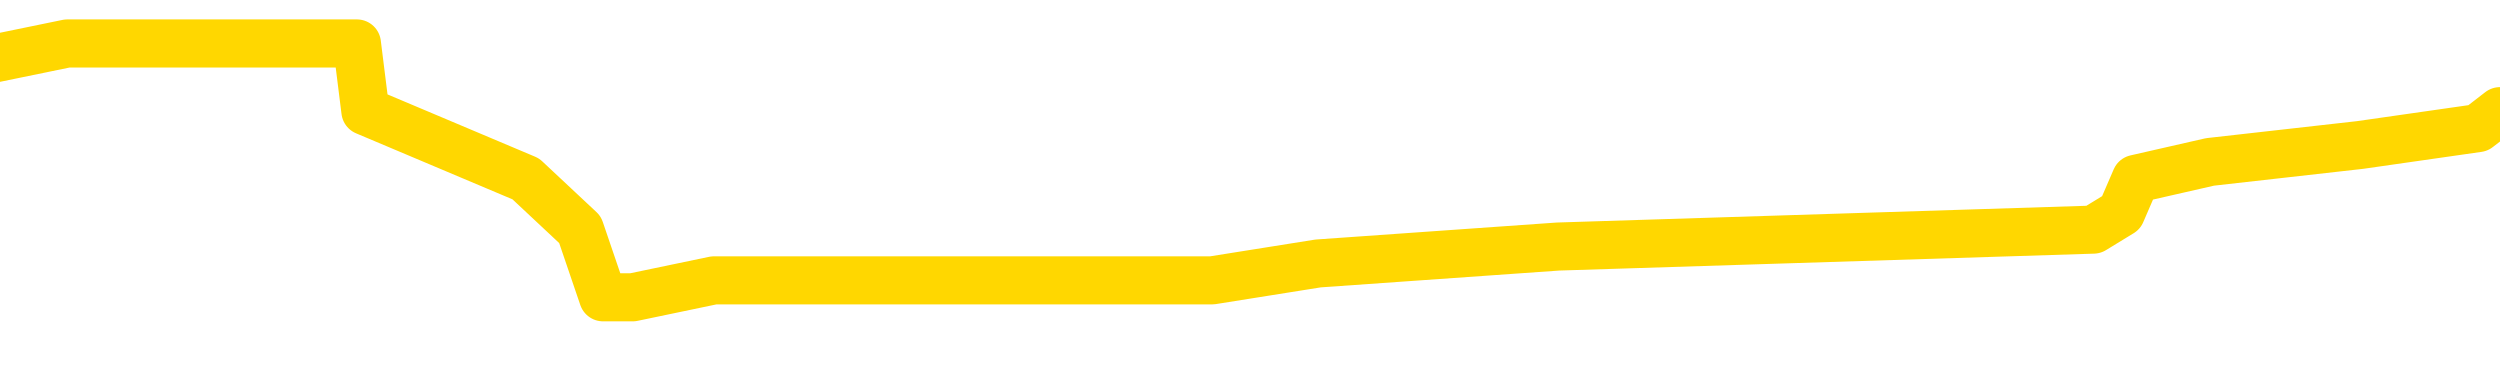 <svg xmlns="http://www.w3.org/2000/svg" version="1.1" viewBox="0 0 6500 1000">
	<path fill="none" stroke="gold" stroke-width="125" stroke-linecap="round" stroke-linejoin="round" d="M0 141336  L-1188374 141336 L-1188190 141292 L-1187700 141204 L-1187406 141160 L-1187095 141072 L-1186861 141028 L-1186807 140940 L-1186748 140852 L-1186595 140808 L-1186554 140720 L-1186422 140676 L-1186129 140632 L-1185588 140632 L-1184978 140588 L-1184930 140588 L-1184290 140544 L-1184257 140544 L-1183731 140544 L-1183599 140500 L-1183208 140412 L-1182880 140324 L-1182763 140236 L-1182552 140148 L-1181835 140148 L-1181265 140104 L-1181158 140104 L-1180983 140060 L-1180762 139972 L-1180360 139928 L-1180335 139840 L-1179407 139752 L-1179319 139664 L-1179237 139576 L-1179167 139488 L-1178870 139444 L-1178718 139356 L-1176827 139400 L-1176727 139400 L-1176464 139400 L-1176171 139444 L-1176029 139356 L-1175780 139356 L-1175745 139312 L-1175586 139268 L-1175123 139180 L-1174870 139136 L-1174658 139048 L-1174406 139004 L-1174057 138960 L-1173130 138872 L-1173036 138784 L-1172626 138740 L-1171455 138652 L-1170266 138608 L-1170173 138520 L-1170146 138432 L-1169880 138344 L-1169581 138256 L-1169452 138168 L-1169415 138080 L-1168600 138080 L-1168216 138124 L-1167156 138168 L-1167095 138168 L-1166829 139048 L-1166358 139884 L-1166166 140720 L-1165902 141556 L-1165565 141512 L-1165430 141468 L-1164974 141424 L-1164231 141380 L-1164213 141336 L-1164048 141248 L-1163980 141248 L-1163464 141204 L-1162435 141204 L-1162239 141160 L-1161750 141116 L-1161388 141072 L-1160980 141072 L-1160594 141116 L-1158891 141116 L-1158793 141116 L-1158721 141116 L-1158659 141116 L-1158475 141072 L-1158139 141072 L-1157498 141028 L-1157421 140984 L-1157360 140984 L-1157173 140940 L-1157094 140940 L-1156917 140896 L-1156897 140852 L-1156667 140852 L-1156280 140808 L-1155391 140808 L-1155352 140764 L-1155263 140720 L-1155236 140632 L-1154228 140588 L-1154078 140500 L-1154054 140456 L-1153921 140412 L-1153881 140368 L-1152623 140324 L-1152565 140324 L-1152025 140280 L-1151973 140280 L-1151926 140280 L-1151531 140236 L-1151392 140192 L-1151192 140148 L-1151045 140148 L-1150880 140148 L-1150604 140192 L-1150245 140192 L-1149692 140148 L-1149048 140104 L-1148789 140016 L-1148635 139972 L-1148234 139928 L-1148194 139884 L-1148073 139840 L-1148012 139884 L-1147998 139884 L-1147904 139884 L-1147611 139840 L-1147459 139664 L-1147129 139576 L-1147051 139488 L-1146975 139444 L-1146749 139312 L-1146682 139224 L-1146454 139136 L-1146402 139048 L-1146237 139004 L-1145231 138960 L-1145048 138916 L-1144497 138872 L-1144104 138784 L-1143707 138740 L-1142857 138652 L-1142778 138608 L-1142199 138564 L-1141758 138564 L-1141517 138520 L-1141360 138520 L-1140959 138432 L-1140938 138432 L-1140494 138388 L-1140088 138344 L-1139952 138256 L-1139777 138168 L-1139641 138080 L-1139390 137992 L-1138391 137948 L-1138308 137904 L-1138173 137860 L-1138134 137816 L-1137244 137772 L-1137029 137728 L-1136585 137684 L-1136468 137641 L-1136411 137597 L-1135735 137597 L-1135635 137553 L-1135606 137553 L-1134264 137509 L-1133858 137465 L-1133819 137421 L-1132891 137377 L-1132792 137333 L-1132659 137289 L-1132255 137245 L-1132229 137201 L-1132136 137157 L-1131920 137113 L-1131509 137025 L-1130355 136937 L-1130063 136849 L-1130035 136761 L-1129427 136717 L-1129177 136629 L-1129157 136585 L-1128227 136541 L-1128176 136453 L-1128054 136409 L-1128036 136321 L-1127880 136277 L-1127705 136189 L-1127568 136145 L-1127512 136101 L-1127404 136057 L-1127319 136013 L-1127086 135969 L-1127011 135925 L-1126702 135881 L-1126584 135837 L-1126415 135793 L-1126323 135749 L-1126221 135749 L-1126197 135705 L-1126120 135705 L-1126022 135617 L-1125656 135573 L-1125551 135529 L-1125047 135485 L-1124596 135441 L-1124557 135397 L-1124533 135353 L-1124493 135309 L-1124364 135265 L-1124263 135221 L-1123822 135177 L-1123539 135133 L-1122947 135089 L-1122817 135045 L-1122542 134957 L-1122390 134913 L-1122236 134869 L-1122151 134781 L-1122073 134737 L-1121887 134693 L-1121837 134693 L-1121809 134649 L-1121730 134605 L-1121707 134561 L-1121423 134473 L-1120819 134385 L-1119824 134341 L-1119526 134297 L-1118792 134253 L-1118548 134209 L-1118458 134165 L-1117880 134121 L-1117182 134077 L-1116430 134033 L-1116111 133989 L-1115728 133901 L-1115651 133857 L-1115017 133813 L-1114831 133769 L-1114744 133769 L-1114614 133769 L-1114301 133725 L-1114252 133681 L-1114110 133637 L-1114088 133593 L-1113121 133549 L-1112575 133505 L-1112097 133505 L-1112036 133505 L-1111712 133505 L-1111691 133461 L-1111628 133461 L-1111418 133417 L-1111341 133373 L-1111287 133329 L-1111264 133285 L-1111225 133241 L-1111209 133197 L-1110452 133153 L-1110436 133109 L-1109636 133065 L-1109484 133021 L-1108578 132977 L-1108072 132933 L-1107843 132845 L-1107802 132845 L-1107686 132801 L-1107510 132757 L-1106756 132801 L-1106621 132757 L-1106457 132713 L-1106139 132669 L-1105962 132581 L-1104940 132493 L-1104917 132405 L-1104666 132361 L-1104453 132273 L-1103819 132229 L-1103581 132141 L-1103548 132053 L-1103370 131965 L-1103290 131877 L-1103200 131833 L-1103136 131745 L-1102696 131657 L-1102672 131613 L-1102131 131569 L-1101875 131525 L-1101381 131481 L-1100503 131437 L-1100467 131393 L-1100414 131349 L-1100373 131305 L-1100256 131261 L-1099979 131217 L-1099772 131129 L-1099575 131041 L-1099552 130953 L-1099501 130865 L-1099462 130821 L-1099384 130777 L-1098787 130689 L-1098727 130645 L-1098623 130601 L-1098469 130557 L-1097837 130513 L-1097156 130469 L-1096853 130381 L-1096507 130337 L-1096309 130293 L-1096261 130205 L-1095940 130161 L-1095313 130117 L-1095166 130073 L-1095130 130029 L-1095072 129985 L-1094995 129897 L-1094754 129897 L-1094666 129853 L-1094572 129809 L-1094278 129765 L-1094144 129721 L-1094084 129677 L-1094047 129589 L-1093774 129589 L-1092768 129545 L-1092593 129501 L-1092542 129501 L-1092249 129457 L-1092057 129369 L-1091724 129326 L-1091217 129282 L-1090655 129194 L-1090640 129106 L-1090624 129062 L-1090523 128974 L-1090409 128886 L-1090370 128798 L-1090332 128754 L-1090266 128754 L-1090238 128710 L-1090099 128754 L-1089807 128754 L-1089757 128754 L-1089651 128754 L-1089387 128710 L-1088922 128666 L-1088777 128666 L-1088723 128578 L-1088666 128534 L-1088475 128490 L-1088109 128446 L-1087895 128446 L-1087700 128446 L-1087642 128446 L-1087583 128358 L-1087429 128314 L-1087160 128270 L-1086730 128490 L-1086715 128490 L-1086638 128446 L-1086573 128402 L-1086444 128094 L-1086420 128050 L-1086136 128006 L-1086089 127962 L-1086034 127918 L-1085572 127874 L-1085533 127874 L-1085492 127830 L-1085302 127786 L-1084821 127742 L-1084334 127698 L-1084318 127654 L-1084280 127610 L-1084023 127566 L-1083946 127478 L-1083716 127434 L-1083700 127346 L-1083406 127258 L-1082963 127214 L-1082517 127170 L-1082012 127126 L-1081858 127082 L-1081572 127038 L-1081531 126950 L-1081200 126906 L-1080978 126862 L-1080461 126774 L-1080386 126730 L-1080138 126642 L-1079943 126554 L-1079884 126510 L-1079107 126466 L-1079033 126466 L-1078802 126422 L-1078786 126422 L-1078724 126378 L-1078528 126334 L-1078064 126334 L-1078041 126290 L-1077911 126290 L-1076610 126290 L-1076594 126290 L-1076517 126246 L-1076423 126246 L-1076206 126246 L-1076054 126202 L-1075875 126246 L-1075821 126290 L-1075534 126334 L-1075495 126334 L-1075125 126334 L-1074685 126334 L-1074502 126334 L-1074181 126290 L-1073886 126290 L-1073440 126202 L-1073368 126158 L-1072905 126070 L-1072468 126026 L-1072286 125982 L-1070831 125894 L-1070700 125850 L-1070242 125762 L-1070016 125718 L-1069630 125630 L-1069113 125542 L-1068159 125454 L-1067365 125366 L-1066691 125322 L-1066265 125234 L-1065954 125190 L-1065724 125058 L-1065041 124926 L-1065028 124794 L-1064818 124618 L-1064796 124574 L-1064621 124486 L-1063671 124442 L-1063403 124354 L-1062588 124310 L-1062277 124222 L-1062240 124178 L-1062183 124090 L-1061566 124046 L-1060928 123958 L-1059302 123914 L-1058628 123870 L-1057986 123870 L-1057908 123870 L-1057852 123870 L-1057816 123870 L-1057788 123826 L-1057676 123738 L-1057658 123694 L-1057635 123650 L-1057482 123606 L-1057428 123518 L-1057351 123474 L-1057231 123430 L-1057134 123386 L-1057016 123342 L-1056747 123254 L-1056477 123210 L-1056460 123122 L-1056260 123078 L-1056113 122990 L-1055886 122946 L-1055752 122902 L-1055443 122858 L-1055383 122814 L-1055030 122726 L-1054681 122682 L-1054581 122638 L-1054516 122550 L-1054456 122506 L-1054072 122418 L-1053691 122374 L-1053587 122330 L-1053327 122286 L-1053055 122198 L-1052896 122154 L-1052864 122110 L-1052802 122066 L-1052660 122022 L-1052476 121978 L-1052432 121934 L-1052144 121934 L-1052128 121890 L-1051895 121890 L-1051834 121846 L-1051795 121846 L-1051216 121802 L-1051082 121758 L-1051059 121582 L-1051040 121274 L-1051023 120923 L-1051007 120571 L-1050983 120219 L-1050966 119955 L-1050945 119647 L-1050928 119339 L-1050905 119163 L-1050888 118987 L-1050867 118855 L-1050850 118767 L-1050801 118635 L-1050729 118503 L-1050694 118283 L-1050670 118107 L-1050635 117931 L-1050593 117755 L-1050556 117667 L-1050541 117491 L-1050516 117359 L-1050479 117271 L-1050462 117139 L-1050439 117051 L-1050422 116963 L-1050403 116875 L-1050387 116787 L-1050358 116655 L-1050332 116523 L-1050286 116479 L-1050270 116391 L-1050228 116347 L-1050180 116259 L-1050109 116171 L-1050094 116083 L-1050078 115995 L-1050016 115951 L-1049977 115907 L-1049937 115863 L-1049771 115819 L-1049706 115775 L-1049690 115731 L-1049646 115643 L-1049588 115599 L-1049375 115555 L-1049342 115511 L-1049299 115467 L-1049221 115423 L-1048684 115379 L-1048606 115335 L-1048501 115247 L-1048413 115203 L-1048236 115159 L-1047886 115115 L-1047730 115071 L-1047292 115027 L-1047135 114983 L-1047006 114939 L-1046302 114851 L-1046101 114807 L-1045140 114719 L-1044658 114675 L-1044559 114675 L-1044466 114631 L-1044221 114587 L-1044148 114543 L-1043705 114455 L-1043609 114411 L-1043594 114367 L-1043578 114323 L-1043553 114279 L-1043087 114235 L-1042870 114191 L-1042731 114147 L-1042437 114103 L-1042348 114059 L-1042307 114015 L-1042277 113971 L-1042105 113927 L-1042046 113883 L-1041970 113839 L-1041889 113795 L-1041819 113795 L-1041510 113751 L-1041425 113707 L-1041211 113663 L-1041176 113619 L-1040493 113575 L-1040394 113531 L-1040189 113487 L-1040142 113443 L-1039864 113399 L-1039802 113355 L-1039785 113267 L-1039707 113223 L-1039398 113135 L-1039374 113091 L-1039320 113003 L-1039297 112959 L-1039175 112915 L-1039039 112827 L-1038795 112783 L-1038669 112783 L-1038023 112739 L-1038007 112739 L-1037982 112739 L-1037802 112652 L-1037725 112608 L-1037634 112564 L-1037206 112520 L-1036790 112476 L-1036397 112388 L-1036318 112344 L-1036299 112300 L-1035936 112256 L-1035700 112212 L-1035471 112168 L-1035158 112124 L-1035080 112080 L-1035000 111992 L-1034822 111904 L-1034806 111860 L-1034541 111772 L-1034460 111728 L-1034230 111684 L-1034004 111640 L-1033689 111640 L-1033513 111596 L-1033152 111596 L-1032761 111552 L-1032691 111464 L-1032627 111420 L-1032487 111332 L-1032435 111288 L-1032334 111200 L-1031832 111156 L-1031635 111112 L-1031388 111068 L-1031202 111024 L-1030903 110980 L-1030827 110936 L-1030661 110848 L-1029776 110804 L-1029748 110716 L-1029625 110628 L-1029046 110584 L-1028968 110540 L-1028255 110540 L-1027943 110540 L-1027730 110540 L-1027713 110540 L-1027326 110540 L-1026801 110452 L-1026355 110408 L-1026026 110364 L-1025873 110320 L-1025547 110320 L-1025368 110276 L-1025287 110276 L-1025081 110188 L-1024905 110144 L-1023976 110100 L-1023087 110056 L-1023048 110012 L-1022820 110012 L-1022441 109968 L-1021653 109924 L-1021419 109880 L-1021343 109836 L-1020985 109792 L-1020414 109704 L-1020147 109660 L-1019760 109616 L-1019657 109616 L-1019487 109616 L-1018868 109616 L-1018657 109616 L-1018349 109616 L-1018296 109572 L-1018168 109528 L-1018115 109484 L-1017996 109440 L-1017660 109352 L-1016701 109308 L-1016569 109220 L-1016368 109176 L-1015736 109132 L-1015425 109088 L-1015011 109044 L-1014984 109000 L-1014838 108956 L-1014418 108912 L-1013086 108912 L-1013039 108868 L-1012910 108780 L-1012893 108736 L-1012315 108648 L-1012110 108604 L-1012080 108560 L-1012039 108516 L-1011982 108472 L-1011944 108428 L-1011866 108384 L-1011723 108340 L-1011269 108296 L-1011150 108252 L-1010865 108208 L-1010493 108164 L-1010396 108120 L-1010070 108076 L-1009715 108032 L-1009545 107988 L-1009498 107944 L-1009389 107900 L-1009300 107856 L-1009272 107812 L-1009196 107724 L-1008892 107680 L-1008858 107592 L-1008787 107548 L-1008419 107504 L-1008083 107460 L-1008002 107460 L-1007783 107416 L-1007611 107372 L-1007584 107328 L-1007086 107284 L-1006537 107196 L-1005657 107152 L-1005558 107064 L-1005481 107020 L-1005207 106976 L-1004960 106888 L-1004886 106844 L-1004824 106756 L-1004705 106712 L-1004663 106668 L-1004553 106624 L-1004476 106536 L-1003775 106492 L-1003530 106448 L-1003490 106404 L-1003334 106360 L-1002734 106360 L-1002508 106360 L-1002416 106360 L-1001940 106360 L-1001343 106272 L-1000823 106228 L-1000802 106184 L-1000657 106140 L-1000337 106140 L-999795 106140 L-999563 106140 L-999392 106140 L-998906 106096 L-998679 106052 L-998594 106008 L-998247 105964 L-997921 105964 L-997398 105920 L-997071 105876 L-996471 105832 L-996273 105744 L-996221 105700 L-996180 105656 L-995899 105612 L-995215 105524 L-994905 105480 L-994880 105392 L-994688 105348 L-994466 105304 L-994380 105260 L-993716 105172 L-993692 105128 L-993470 105040 L-993140 104996 L-992788 104908 L-992583 104864 L-992351 104776 L-992093 104732 L-991903 104644 L-991856 104600 L-991629 104556 L-991594 104512 L-991438 104468 L-991223 104424 L-991050 104380 L-990959 104336 L-990682 104293 L-990438 104249 L-990122 104205 L-989696 104205 L-989659 104205 L-989176 104205 L-988942 104205 L-988730 104161 L-988504 104117 L-987954 104117 L-987707 104073 L-986873 104073 L-986817 104029 L-986796 103985 L-986638 103941 L-986176 103897 L-986136 103853 L-985796 103765 L-985662 103721 L-985440 103677 L-984867 103633 L-984396 103589 L-984201 103545 L-984008 103501 L-983819 103457 L-983717 103413 L-983349 103369 L-983302 103325 L-983221 103281 L-981927 103237 L-981879 103193 L-981611 103193 L-981466 103193 L-980915 103193 L-980798 103149 L-980716 103105 L-980357 103061 L-980133 103017 L-979852 102973 L-979523 102885 L-979015 102841 L-978902 102797 L-978824 102753 L-978659 102709 L-978365 102709 L-977896 102709 L-977700 102753 L-977649 102753 L-976999 102709 L-976878 102665 L-976423 102665 L-976388 102621 L-975919 102577 L-975809 102533 L-975792 102489 L-975576 102489 L-975395 102445 L-974864 102445 L-973834 102445 L-973635 102401 L-973176 102357 L-972228 102269 L-972129 102225 L-971775 102137 L-971715 102093 L-971700 102049 L-971665 102005 L-971296 101961 L-971176 101917 L-970934 101873 L-970770 101829 L-970582 101785 L-970462 101741 L-969391 101653 L-968533 101609 L-968321 101521 L-968223 101477 L-968049 101389 L-967716 101345 L-967644 101301 L-967587 101257 L-967411 101257 L-967022 101213 L-966787 101169 L-966676 101125 L-966559 101081 L-965578 101037 L-965552 100993 L-964958 100905 L-964926 100905 L-964777 100861 L-964493 100817 L-963581 100817 L-962635 100817 L-962482 100773 L-962379 100773 L-962247 100729 L-962104 100685 L-962078 100641 L-961964 100597 L-961745 100553 L-961064 100509 L-960935 100465 L-960631 100421 L-960392 100333 L-960059 100289 L-959420 100245 L-959078 100157 L-959016 100113 L-958860 100113 L-957939 100113 L-957468 100113 L-957425 100113 L-957412 100069 L-957371 100025 L-957348 99981 L-957322 99937 L-957178 99893 L-956755 99849 L-956420 99849 L-956229 99805 L-955800 99805 L-955612 99761 L-955223 99673 L-954689 99629 L-954316 99585 L-954295 99585 L-954045 99541 L-953927 99497 L-953851 99453 L-953715 99409 L-953676 99365 L-953596 99321 L-953201 99277 L-952706 99233 L-952594 99145 L-952421 99101 L-952112 99057 L-951665 99013 L-951342 98969 L-951199 98881 L-950772 98793 L-950619 98705 L-950564 98617 L-949750 98573 L-949730 98529 L-949358 98485 L-949302 98485 L-948173 98441 L-948105 98441 L-947546 98397 L-947352 98353 L-947215 98309 L-946982 98265 L-946635 98221 L-946600 98133 L-946565 98089 L-946497 98001 L-946148 97957 L-945976 97913 L-945491 97869 L-945475 97825 L-945149 97781 L-944992 97737 L-943851 97649 L-943826 97605 L-943634 97517 L-943441 97473 L-943191 97429 L-943174 97385 L-942153 97341 L-941856 97297 L-941780 97253 L-941644 97165 L-941468 97121 L-940892 97033 L-940676 96989 L-940612 96945 L-940482 96901 L-940445 96813 L-939921 96769 L-939784 114103 L-939769 114103 L-939746 114103 L-939726 114103 L-939499 96725 L-938723 96725 L-938682 96725 L-938314 96725 L-938235 96681 L-938183 96637 L-937510 96593 L-936768 96549 L-936343 96549 L-935895 96505 L-934834 96461 L-934522 96373 L-934112 96373 L-934040 96329 L-933516 96329 L-933421 96329 L-933403 96329 L-932958 96285 L-932773 96197 L-931993 96109 L-931320 96065 L-930908 95934 L-930676 95846 L-930536 95802 L-930454 95714 L-930434 95670 L-930358 95670 L-930230 95626 L-929913 95670 L-929688 95670 L-929363 95626 L-929301 95626 L-928931 95626 L-928898 95626 L-928690 95626 L-928022 95626 L-927945 95626 L-927787 95538 L-927676 95538 L-927350 95494 L-927195 95450 L-926854 95450 L-926797 95362 L-926459 95274 L-926255 95230 L-926202 95142 L-924826 95098 L-924696 95054 L-924262 95010 L-923942 94966 L-923114 94878 L-922991 94834 L-922260 94746 L-922104 94658 L-922064 94614 L-922010 94570 L-921987 94526 L-921873 94482 L-921576 94438 L-921286 94394 L-921232 94350 L-921111 94306 L-921081 94262 L-920982 94218 L-920538 94218 L-920386 94174 L-919551 94174 L-919008 94130 L-918674 94130 L-918658 94086 L-918582 94042 L-918466 93998 L-918272 93954 L-918008 93910 L-917173 93866 L-917077 93822 L-916555 93778 L-916514 93734 L-916414 93690 L-915586 93690 L-915451 93646 L-915112 93646 L-914558 93602 L-914178 93558 L-914015 93514 L-913705 93470 L-912893 93426 L-912587 93382 L-912318 93382 L-911997 93382 L-911676 93426 L-911400 93426 L-910572 93338 L-910477 93294 L-910384 93162 L-910280 93030 L-909893 92898 L-909413 92810 L-909396 92766 L-909278 92722 L-908910 92634 L-908815 92590 L-907981 92502 L-907904 92458 L-907605 92414 L-907514 92370 L-907107 92282 L-906996 92194 L-906297 92150 L-905824 92106 L-905764 92062 L-905545 91974 L-905271 91930 L-905158 91886 L-904131 91842 L-903744 91798 L-903724 91754 L-903391 91710 L-903147 91666 L-902714 91622 L-902603 91578 L-902486 91534 L-902034 91446 L-901444 91402 L-901107 91358 L-899214 91314 L-899101 91226 L-898889 91182 L-897571 91138 L-897464 81239 L-897398 71472 L-897362 62454 L-897300 62454 L-896801 72264 L-896126 81943 L-896104 90874 L-895833 90786 L-894865 90786 L-894176 90742 L-894014 90698 L-893473 90654 L-893383 90610 L-892364 90566 L-891416 90478 L-891051 90522 L-890948 90566 L-890360 90566 L-890300 90566 L-890200 90522 L-889759 90434 L-889652 90390 L-889210 90346 L-888210 90214 L-887954 90082 L-887851 89950 L-887721 89862 L-887354 89774 L-886774 89686 L-886743 89642 L-886427 89598 L-884444 89554 L-884328 89510 L-884261 89510 L-883902 89466 L-882283 89422 L-882106 89422 L-881961 89422 L-881139 89466 L-881086 89510 L-881032 89510 L-880598 89510 L-879617 89554 L-879543 89554 L-878459 89510 L-878246 89510 L-877529 89422 L-877141 89378 L-876922 89290 L-876603 89202 L-876109 89114 L-875981 89070 L-875752 88982 L-875520 88894 L-875461 88850 L-875171 88806 L-874899 88718 L-873869 88674 L-872204 88630 L-871785 88586 L-871648 88542 L-871492 88542 L-871186 88498 L-870958 88410 L-870800 88366 L-870641 88278 L-870471 88190 L-870424 88146 L-870371 88102 L-870349 88102 L-869963 88058 L-869713 88058 L-869443 88058 L-869282 88058 L-869192 88058 L-867534 88058 L-867368 88102 L-866988 88058 L-866528 88058 L-865919 87970 L-864826 87926 L-864394 87882 L-864363 87838 L-864301 87794 L-864283 87750 L-862580 87706 L-862538 87663 L-862071 87619 L-861885 87575 L-861852 87487 L-861257 87443 L-861207 87399 L-860884 87355 L-860834 87311 L-860623 87267 L-860605 87223 L-860339 87135 L-860286 87091 L-859817 87047 L-859307 86959 L-859228 86959 L-858934 86915 L-858918 86871 L-858879 86827 L-858808 86783 L-858651 86739 L-857705 86739 L-857648 86739 L-857127 86739 L-856935 86695 L-856834 86695 L-856608 86651 L-856098 86651 L-855710 87838 L-855641 87838 L-855292 87794 L-854935 87750 L-853807 86475 L-853755 86387 L-853529 86343 L-853495 86299 L-853370 86211 L-853272 86211 L-853007 86211 L-852267 86255 L-851688 86255 L-851395 86255 L-850689 86255 L-850510 86211 L-850487 86211 L-849851 86167 L-849539 86123 L-849143 86123 L-849113 86079 L-849092 86035 L-848939 85991 L-848254 85991 L-848237 85991 L-847897 85991 L-847625 85947 L-847587 85903 L-847531 85815 L-847509 85771 L-847437 85727 L-847105 85683 L-846999 85639 L-846970 85551 L-846772 85507 L-846620 85463 L-845751 85419 L-845189 85331 L-845173 85331 L-845072 85287 L-844969 85331 L-844823 85331 L-844745 85331 L-844707 85287 L-844651 85243 L-844578 85199 L-844433 85155 L-843951 85155 L-843547 85111 L-842680 85155 L-842661 85155 L-842403 85155 L-842326 85155 L-842297 85111 L-842287 85023 L-842270 84979 L-841977 84935 L-841937 84891 L-841865 84847 L-841792 84803 L-841587 84759 L-841427 84627 L-841125 84495 L-841048 84319 L-841031 84187 L-840814 84099 L-840583 84099 L-840473 84143 L-840104 84187 L-839945 84187 L-839714 84187 L-839545 84187 L-839400 84143 L-839268 84099 L-837993 84011 L-837589 83923 L-837528 83879 L-837412 83791 L-836986 83747 L-836971 83659 L-836909 83615 L-836636 83527 L-836523 83483 L-836241 83395 L-835964 83351 L-835539 83263 L-835516 83219 L-835438 83175 L-835313 83131 L-834726 83087 L-834335 83043 L-833999 82999 L-833410 82955 L-833308 82955 L-833137 82911 L-833001 82911 L-832173 82867 L-830988 82823 L-830952 82779 L-830897 82779 L-830676 82735 L-830471 82735 L-830316 82735 L-830060 82691 L-829983 82647 L-829440 82603 L-829404 82559 L-829155 82515 L-828768 82471 L-827942 82427 L-827584 82383 L-827273 82383 L-827015 82339 L-826792 82295 L-826386 82251 L-826269 82207 L-826086 82163 L-826033 82163 L-825844 82119 L-825673 82075 L-825645 82031 L-825364 81987 L-825054 81943 L-824916 81899 L-824606 81855 L-824412 81855 L-824397 81811 L-823677 81811 L-823544 81723 L-823246 81679 L-823155 81635 L-822555 81635 L-822516 81591 L-822438 81547 L-821818 81503 L-821666 81415 L-821626 81371 L-821315 81327 L-821123 81283 L-820930 81195 L-820874 81107 L-820566 81063 L-820514 81019 L-820459 81063 L-820433 81063 L-820308 81063 L-819498 81019 L-819421 80975 L-818881 80931 L-818612 80887 L-817953 80843 L-817045 80799 L-816804 80755 L-816271 80711 L-816054 80667 L-814947 80711 L-814896 80711 L-814121 80711 L-813573 80667 L-813462 80623 L-813309 80535 L-813254 80491 L-813088 80447 L-812711 80403 L-812264 80359 L-812209 80315 L-812055 80271 L-811375 80227 L-811154 80183 L-810637 80139 L-809788 80051 L-809772 80007 L-807981 79963 L-807426 79919 L-807309 79875 L-806303 79831 L-806267 79787 L-806034 79787 L-805941 79787 L-805901 79787 L-805569 79743 L-805217 79699 L-804952 79611 L-804666 79567 L-804355 79479 L-804101 79391 L-804007 79347 L-803517 79304 L-803310 79260 L-802744 79216 L-802630 79260 L-802279 79216 L-802227 79216 L-802187 79216 L-801584 79128 L-800850 79040 L-800269 78952 L-800033 78864 L-799493 78732 L-799340 78644 L-798838 78600 L-798629 78512 L-798606 78512 L-798547 78468 L-797584 78468 L-797407 78424 L-796965 78380 L-796941 78292 L-796786 78248 L-796704 78248 L-796554 78292 L-795907 78292 L-795857 78248 L-794737 78204 L-793753 78160 L-793691 78116 L-792971 78072 L-792106 78028 L-791727 77984 L-791508 77984 L-790749 77940 L-790697 77896 L-790388 77808 L-789536 77808 L-789343 77764 L-789166 77720 L-788942 77720 L-788815 77676 L-788623 77676 L-788391 77632 L-788221 77676 L-787935 77632 L-787655 77632 L-787572 77588 L-787402 77544 L-787385 77456 L-787231 77412 L-787192 77368 L-786416 77324 L-786340 77324 L-786108 77236 L-785681 77192 L-785335 77148 L-784752 77104 L-784484 77104 L-784225 77104 L-784095 77016 L-784079 76972 L-783965 76928 L-783941 76884 L-783707 76840 L-783671 76796 L-782355 76796 L-782299 76752 L-781620 76664 L-781048 76664 L-780922 76664 L-780769 76664 L-780692 76664 L-780380 76576 L-780107 76532 L-780018 76444 L-779917 76444 L-778989 76400 L-778912 76400 L-778548 76400 L-778524 76356 L-778487 76312 L-777712 76224 L-777620 76180 L-777480 76136 L-777078 76092 L-776817 76092 L-776573 76136 L-776359 76092 L-776279 76092 L-776202 76092 L-776126 76092 L-775939 76136 L-775872 76136 L-775623 76136 L-775568 76092 L-775430 76048 L-775351 75960 L-775237 75916 L-775014 75872 L-774850 75828 L-774809 75784 L-774639 75740 L-774269 75696 L-774254 75652 L-774138 75608 L-773416 75564 L-773380 75520 L-773248 75520 L-772900 75476 L-772488 75476 L-772452 75476 L-772374 75432 L-772335 75388 L-771971 75344 L-771767 75300 L-771752 75256 L-771407 75212 L-771058 75212 L-770732 75212 L-770631 75168 L-770478 75168 L-770283 75124 L-770052 75124 L-769959 75124 L-769804 75124 L-769726 75124 L-769686 75080 L-769572 75036 L-769549 74992 L-769298 74992 L-769159 74904 L-768581 74772 L-767753 74684 L-767266 74596 L-767144 74552 L-767106 74508 L-767093 74464 L-766941 74376 L-766840 74288 L-766607 74244 L-766217 74156 L-765912 74112 L-765897 74068 L-765726 74024 L-765487 73936 L-764891 73936 L-764287 73892 L-764248 73892 L-764207 73892 L-764054 73848 L-764001 73804 L-763938 73760 L-763870 73716 L-763815 73628 L-763790 73584 L-763743 73540 L-763649 73452 L-763512 73408 L-763358 73364 L-763226 73320 L-763186 73320 L-763150 73276 L-763088 73232 L-762815 73144 L-762500 73100 L-762459 73012 L-762374 72968 L-762197 72924 L-761959 72880 L-761602 72836 L-761572 72792 L-761003 72748 L-760880 72704 L-760644 72660 L-760621 72660 L-760340 72616 L-760054 72616 L-759799 72616 L-759227 72572 L-758930 72528 L-758854 72484 L-758155 72440 L-758077 72396 L-758042 72352 L-758016 72308 L-757965 72220 L-757771 72176 L-757630 72088 L-757595 72044 L-757554 72000 L-756959 71956 L-756727 71912 L-756443 72220 L-756389 72484 L-756315 72792 L-756237 73056 L-756001 72968 L-755757 72924 L-755621 72880 L-755515 72836 L-755435 72792 L-755048 72704 L-754921 72660 L-754768 72616 L-754731 72572 L-754585 72528 L-754363 72484 L-754189 72440 L-754120 72396 L-753299 72308 L-753283 72308 L-752988 72264 L-752200 72220 L-751890 72220 L-751744 72176 L-751516 72132 L-751315 72044 L-750378 72000 L-750342 71956 L-750319 71912 L-750278 71824 L-750010 71780 L-749413 71736 L-749349 71692 L-749314 71648 L-749297 71604 L-748602 71604 L-748401 71604 L-748369 71604 L-748035 71604 L-747927 71560 L-747303 71472 L-746799 71428 L-746761 71340 L-746319 71340 L-746223 71296 L-746064 71296 L-745751 71296 L-745739 71296 L-745298 71340 L-744817 71384 L-744687 71384 L-744367 71384 L-744299 71340 L-743995 71340 L-743819 71296 L-743625 71252 L-743383 71164 L-743185 71076 L-743159 70989 L-742581 70945 L-742511 70901 L-742102 70857 L-742047 70813 L-742001 70769 L-741637 70725 L-741491 70681 L-741286 70637 L-741189 70637 L-741034 70593 L-740973 70549 L-740825 70461 L-740724 70417 L-740168 70417 L-740145 70505 L-739973 70549 L-739431 70593 L-739370 70593 L-739317 70505 L-739288 70417 L-739217 70373 L-739200 70285 L-739137 70241 L-739100 70153 L-738946 70109 L-738620 70065 L-738054 70021 L-738039 69977 L-737977 69889 L-737876 69801 L-737830 69801 L-737587 69757 L-737165 69757 L-737010 69757 L-735268 69669 L-734727 69625 L-733783 69581 L-733374 69537 L-732833 69449 L-732637 69405 L-732468 69361 L-732172 69317 L-732058 69273 L-732042 69273 L-731888 69229 L-731748 69185 L-731671 69097 L-731539 69097 L-731191 69097 L-730821 69141 L-730223 69141 L-730047 69141 L-729891 69097 L-729622 69053 L-729470 69053 L-729179 69185 L-729156 69273 L-729073 69361 L-728845 69449 L-728145 69405 L-728019 69361 L-727588 69317 L-727493 69273 L-726288 69273 L-726239 69229 L-725946 69229 L-725542 69185 L-725267 69097 L-725247 69053 L-725130 69009 L-725054 68965 L-724872 68921 L-724392 68877 L-723941 68789 L-723531 68745 L-723500 68701 L-723082 68657 L-722968 68657 L-722850 68657 L-722834 68657 L-722640 68613 L-722619 68525 L-722386 68481 L-721943 68437 L-721624 68349 L-721159 68349 L-720993 68305 L-720839 68261 L-720683 68261 L-720229 68261 L-719910 68261 L-719855 68305 L-719484 68305 L-719446 68349 L-719120 68349 L-719003 68305 L-718905 68261 L-718579 68173 L-718191 68129 L-717931 68085 L-717572 67997 L-717316 67953 L-715146 67909 L-715096 67865 L-715074 67821 L-714662 67821 L-714601 67821 L-714530 67865 L-714300 67865 L-713989 67821 L-713686 67733 L-713641 67689 L-713333 67645 L-713201 67601 L-712984 67557 L-712272 67513 L-712117 67513 L-711978 67469 L-711830 67469 L-711808 67469 L-711614 67425 L-711589 67381 L-711498 67337 L-711476 67293 L-711459 67249 L-711359 67205 L-710431 67161 L-709973 67161 L-708881 67073 L-708458 67073 L-708054 67029 L-708016 66985 L-707762 66941 L-706988 66853 L-706971 66809 L-706947 66765 L-706754 66721 L-706017 66677 L-705748 66633 L-705708 66589 L-705309 66501 L-705284 66457 L-704495 66413 L-703815 66369 L-702444 66325 L-702174 66281 L-702125 66237 L-701587 66149 L-701554 66105 L-701453 66017 L-701129 65973 L-701049 65929 L-700781 65929 L-699868 65885 L-699729 65885 L-699480 65797 L-698935 65797 L-698513 65753 L-698320 65709 L-698304 65709 L-698167 65621 L-698073 65577 L-697945 65533 L-697685 65489 L-697661 65401 L-697569 65357 L-697259 65313 L-697199 65269 L-697082 65269 L-696732 65269 L-695922 65269 L-695690 65181 L-694861 65181 L-694629 65093 L-694413 65049 L-693894 65049 L-693256 65005 L-692840 64961 L-692517 64917 L-692037 64873 L-691611 64873 L-691550 64829 L-691201 64829 L-691161 64785 L-691147 64741 L-691047 64653 L-691002 64653 L-690517 64609 L-689715 64609 L-689381 64609 L-688300 64565 L-687820 64521 L-687797 64477 L-687656 64433 L-687101 64389 L-686404 64345 L-686095 64301 L-685873 64257 L-685769 64213 L-685666 64125 L-684995 64081 L-684901 64037 L-684879 64037 L-684802 63993 L-684624 63993 L-684452 63993 L-684271 63949 L-684258 63905 L-684181 63861 L-684017 63817 L-683502 63773 L-683486 63729 L-683346 63729 L-682983 63685 L-682959 63685 L-682828 63641 L-682804 63597 L-682442 63553 L-681916 63465 L-681823 63421 L-681607 63333 L-681513 63289 L-681489 63245 L-681024 63201 L-680947 63201 L-680546 63157 L-680095 63157 L-678843 63113 L-678804 63069 L-678373 63025 L-678340 62981 L-677621 62937 L-677445 62893 L-677309 62849 L-677002 62805 L-676947 62761 L-676923 62673 L-676907 62586 L-676732 62542 L-676542 62498 L-676035 62498 L-675661 62146 L-675323 61750 L-675284 61398 L-674565 61090 L-674471 61046 L-674433 61002 L-673891 61002 L-673868 60958 L-673465 60914 L-673040 60870 L-672769 60870 L-672589 60826 L-672343 60738 L-672320 60694 L-672263 60606 L-671647 60562 L-671144 60518 L-670757 60518 L-670138 60562 L-669922 60562 L-669767 60606 L-668474 60518 L-668375 60474 L-667933 60386 L-667601 60342 L-667301 60254 L-667058 60210 L-666324 60122 L-665744 60078 L-664915 60034 L-664815 59990 L-664257 59946 L-664119 59902 L-662477 59858 L-662416 59858 L-662322 59858 L-661355 59858 L-661178 59814 L-660891 59814 L-660673 59814 L-660595 59770 L-660324 59770 L-660208 59726 L-660055 59682 L-659745 59638 L-659667 59594 L-659576 59594 L-659498 59550 L-659382 59550 L-659203 59506 L-659111 59462 L-659073 59418 L-658570 59418 L-658351 59374 L-658222 59374 L-658066 59330 L-658012 59286 L-657887 59286 L-657502 59242 L-656994 59198 L-656922 59154 L-656441 59110 L-656364 59066 L-656264 59066 L-656031 59022 L-655566 59022 L-655336 59022 L-655319 59022 L-655087 59022 L-654933 59022 L-654871 59022 L-654678 58978 L-654407 58890 L-653656 58846 L-652703 58846 L-652666 58802 L-652442 58802 L-652002 58802 L-651721 58714 L-651373 58670 L-650304 58626 L-649376 58626 L-649245 58626 L-649198 58626 L-649129 58582 L-648974 58582 L-648897 58494 L-648723 58406 L-648288 58318 L-648084 58274 L-648024 58186 L-647442 58142 L-647288 58054 L-647172 58010 L-647131 57966 L-646962 57922 L-646825 57878 L-646614 57790 L-646537 57746 L-646513 57702 L-646305 57614 L-645895 57570 L-645870 57526 L-645647 57482 L-645502 57438 L-645467 57394 L-645454 57350 L-645431 57306 L-645198 57262 L-645012 57218 L-644795 57174 L-644770 57130 L-644080 57086 L-643977 57042 L-643941 56998 L-643921 56954 L-643727 56910 L-643673 56866 L-643556 56778 L-643475 56778 L-643364 56734 L-643049 56690 L-642590 56646 L-642335 56602 L-642101 56514 L-641971 56470 L-641618 56426 L-641559 56382 L-641406 56338 L-640834 56250 L-640748 56206 L-640595 56118 L-640299 56030 L-639928 55942 L-639626 55854 L-639549 55810 L-639144 55766 L-638976 55766 L-638832 55766 L-638292 55766 L-638231 55766 L-638215 55678 L-638049 55634 L-637843 55590 L-637769 55590 L-637676 55546 L-637266 55502 L-637251 55458 L-637227 55458 L-637034 55414 L-636957 55810 L-636787 56206 L-636724 56558 L-636709 56954 L-636194 56910 L-635973 56866 L-635354 56778 L-635101 56734 L-634907 56690 L-634867 56646 L-634794 56646 L-634729 56646 L-634078 56646 L-634039 56690 L-633865 56690 L-633799 56690 L-633125 56690 L-632736 56602 L-632475 56558 L-632237 56514 L-632159 56426 L-632143 56338 L-631941 56294 L-631571 56206 L-631345 56162 L-630710 56118 L-630690 56118 L-630303 56074 L-630209 56074 L-630151 56030 L-629875 55986 L-629565 55986 L-629488 55942 L-628637 55986 L-628294 56206 L-627857 56470 L-627423 56690 L-626928 56910 L-626779 56866 L-626510 56910 L-625272 56954 L-625216 57042 L-623452 57086 L-623262 57042 L-622251 56998 L-622100 56954 L-621725 57042 L-621404 57130 L-620799 57218 L-620729 57306 L-620552 57262 L-619723 57218 L-619585 57174 L-619198 57130 L-619013 57086 L-618970 57042 L-618850 56998 L-618640 56954 L-618193 56866 L-617844 56822 L-617712 56778 L-617303 56734 L-616953 56734 L-616668 56690 L-616474 56646 L-616320 56646 L-616156 56602 L-616087 56558 L-615988 56558 L-615754 56514 L-615638 56514 L-615584 56470 L-615043 56470 L-614578 56426 L-613396 56426 L-613263 56426 L-613238 56426 L-613186 56426 L-612518 56426 L-611483 56338 L-611289 56294 L-611110 56250 L-610958 56250 L-610917 56206 L-610903 56206 L-610841 56162 L-610516 56118 L-609355 56074 L-609162 56030 L-608984 55986 L-607870 55942 L-607011 55898 L-606905 55898 L-606431 55854 L-606238 55854 L-603917 55810 L-603839 55766 L-603718 55678 L-603683 55634 L-603646 55546 L-603551 55414 L-603336 55326 L-602755 55238 L-602368 55194 L-601595 55150 L-601518 55106 L-600820 55106 L-600279 55106 L-600238 55062 L-600108 55062 L-599644 55018 L-599605 54974 L-599470 54930 L-599102 54886 L-599073 54842 L-598923 54842 L-598522 54798 L-596698 54842 L-595891 54798 L-595172 54798 L-595156 54798 L-594842 54710 L-594280 54666 L-593779 54622 L-593260 54578 L-593238 54534 L-591495 54490 L-591326 54446 L-591130 54402 L-590236 54358 L-589718 54271 L-589507 54227 L-589249 54183 L-588540 54139 L-587589 54095 L-586931 54051 L-586892 53963 L-586605 53919 L-586523 53875 L-586427 53875 L-586295 53831 L-586218 53831 L-585483 53831 L-585146 53787 L-585096 53831 L-584841 53831 L-584555 53787 L-584129 53787 L-583549 53743 L-583290 53743 L-583138 53699 L-582891 53699 L-582852 53699 L-582055 53655 L-582018 53611 L-581841 53611 L-581431 53523 L-581203 53523 L-581126 53523 L-580995 53523 L-580879 53479 L-580531 53435 L-580467 53391 L-580315 53347 L-579574 53303 L-579463 53259 L-579293 53215 L-579254 53171 L-578959 53171 L-578558 53171 L-578381 53171 L-578287 53171 L-577977 53127 L-577176 53083 L-576717 52995 L-576197 52951 L-575709 52907 L-575013 52863 L-573967 52819 L-573698 52819 L-573644 52775 L-573484 52775 L-573232 52775 L-572986 52731 L-572907 52687 L-572693 52599 L-572381 52555 L-571917 52467 L-571903 52423 L-571607 52423 L-571593 52379 L-570602 52335 L-569930 52291 L-569595 52203 L-568979 52203 L-568842 52159 L-568203 52115 L-568073 52071 L-567122 51983 L-567022 51895 L-566463 51851 L-566054 51851 L-565626 51851 L-565535 51807 L-564700 51807 L-564336 51807 L-564297 51851 L-564165 51895 L-563988 51895 L-563771 51895 L-563717 51851 L-563561 51763 L-563308 51719 L-562207 51675 L-562130 51631 L-561911 51587 L-561780 51499 L-561743 51455 L-561550 51411 L-561451 51367 L-560967 51323 L-560682 51279 L-560522 51235 L-560427 51147 L-560156 51103 L-559886 51059 L-559870 50883 L-559732 50751 L-559593 50619 L-559267 50443 L-558958 50355 L-558917 50311 L-558841 50223 L-558726 50179 L-557875 50091 L-557549 50047 L-557217 50003 L-557085 50003 L-556869 50003 L-556852 50003 L-556172 50003 L-556079 49915 L-556055 49871 L-556039 49783 L-556001 49739 L-555589 49651 L-555320 49607 L-555280 49563 L-554911 49563 L-554702 49519 L-553619 49519 L-553602 49475 L-553574 49431 L-553554 49431 L-553177 49343 L-552922 49299 L-552674 49211 L-552534 49123 L-552402 49079 L-552070 49035 L-551977 48991 L-551916 48947 L-551358 48903 L-551297 48859 L-551141 48815 L-550947 48771 L-550755 48727 L-550739 48683 L-550701 48639 L-550662 48595 L-550391 48551 L-550268 48507 L-550236 48463 L-550136 48463 L-549980 48463 L-549839 48463 L-549555 48419 L-549230 48419 L-548534 48375 L-548511 48375 L-548001 48375 L-547156 48375 L-546793 48331 L-546638 48287 L-546034 48287 L-545864 48287 L-545803 48287 L-545748 48243 L-544693 48199 L-544674 48199 L-543768 48199 L-543747 48199 L-543580 48155 L-543338 48155 L-543287 48111 L-543233 48023 L-543095 47979 L-543056 47935 L-542128 47891 L-542072 47891 L-541950 47891 L-541879 47891 L-541763 47891 L-541584 47935 L-540602 47891 L-540463 47891 L-540345 47803 L-540050 47715 L-539803 47671 L-539766 47627 L-539712 47671 L-539690 47671 L-539557 47671 L-539478 47671 L-539341 47627 L-538718 47627 L-538551 47583 L-538087 47583 L-537910 47495 L-537894 47451 L-537834 47407 L-537717 47363 L-537235 47319 L-536539 47275 L-536166 47231 L-535997 47187 L-535031 47143 L-534876 47099 L-534698 47099 L-534605 47055 L-534350 47055 L-534179 47055 L-533533 47011 L-533522 47011 L-532941 46967 L-532803 46967 L-532748 46879 L-532013 46835 L-531974 46791 L-531897 46791 L-531255 46747 L-530480 46747 L-530388 46703 L-530339 46703 L-530324 46659 L-530288 46659 L-530271 46571 L-530208 46527 L-530192 46483 L-530172 46483 L-530017 46439 L-529979 46395 L-529962 46351 L-529923 46307 L-529784 46263 L-529707 46219 L-529343 46175 L-528995 46131 L-528221 46087 L-527619 46043 L-527423 46000 L-527193 46000 L-527055 45956 L-526417 45956 L-526128 45912 L-526106 45912 L-525646 45868 L-525413 45868 L-525358 45824 L-525320 45780 L-524817 45736 L-524266 45692 L-523478 45648 L-522355 45648 L-521461 45604 L-521373 45604 L-521074 45560 L-521002 45516 L-520886 45472 L-519709 45428 L-519361 45384 L-519339 45340 L-518820 45296 L-518673 45252 L-518565 45208 L-518355 45164 L-518200 45120 L-518178 45076 L-517984 45032 L-517907 44988 L-517764 44944 L-516963 44900 L-516816 44856 L-516537 44812 L-516359 44768 L-516050 44724 L-515238 44680 L-514310 44680 L-512718 44636 L-512474 44592 L-511833 44548 L-511638 44504 L-511560 44460 L-511043 44416 L-510811 44416 L-510788 44372 L-510656 44372 L-510316 44328 L-510306 44284 L-510089 44240 L-510052 44196 L-509511 44152 L-508982 44064 L-508914 44020 L-508621 43976 L-508073 43888 L-508038 43844 L-507985 43800 L-507886 43712 L-507654 43712 L-507073 43712 L-506976 43756 L-506902 43756 L-506570 43712 L-505820 43668 L-505781 43624 L-505101 43624 L-504946 43624 L-504620 43580 L-504404 43536 L-504173 43536 L-503876 43492 L-503630 43448 L-503279 43404 L-503226 43360 L-502466 43316 L-501773 43228 L-501422 43140 L-500959 43096 L-500325 43052 L-499916 43008 L-499839 43052 L-499413 43052 L-498770 43008 L-498601 43008 L-497859 42964 L-497672 42920 L-497376 42876 L-496804 42832 L-496779 42788 L-495760 42788 L-495273 42744 L-495179 42744 L-495118 42700 L-494830 42656 L-494544 42612 L-494483 42568 L-494303 42568 L-493592 42524 L-493416 42480 L-493218 42436 L-493066 42392 L-492974 42348 L-492913 42304 L-492371 42304 L-492060 42260 L-491968 42172 L-491891 42084 L-491324 42040 L-491233 42040 L-490978 41952 L-490651 41864 L-490614 41732 L-490459 41600 L-490227 41556 L-489905 41512 L-488773 41468 L-488573 41424 L-488048 41380 L-487803 41380 L-487557 41336 L-487477 41292 L-487457 41204 L-487381 41160 L-487325 41072 L-487248 41028 L-487209 40984 L-487030 40896 L-486993 40852 L-486762 40808 L-485524 40764 L-485197 40720 L-485158 40632 L-484376 40588 L-484229 40544 L-483237 40500 L-483031 40500 L-482605 40500 L-482478 40500 L-482073 40544 L-481985 40500 L-481328 40456 L-480621 40412 L-480013 40368 L-479820 40324 L-479587 40236 L-478968 40192 L-478673 40104 L-478233 40060 L-478078 40016 L-477923 39972 L-477167 39884 L-476817 39840 L-476415 39840 L-476376 39796 L-475370 39796 L-475050 39796 L-474803 39752 L-474104 39664 L-474030 39620 L-473718 39576 L-472638 39532 L-472446 39488 L-472212 39488 L-472018 39444 L-471517 39400 L-470764 39400 L-470650 39400 L-470450 39400 L-470409 39356 L-470316 39312 L-470003 39268 L-469915 39224 L-469798 39180 L-469481 39180 L-469411 39136 L-469387 39092 L-469025 39048 L-468986 39004 L-468770 38960 L-468266 39004 L-467664 39048 L-467453 39136 L-467299 39180 L-467262 39180 L-467218 39092 L-467183 39048 L-467050 39004 L-466641 38960 L-466270 38916 L-466217 38872 L-466201 38828 L-466122 38784 L-465712 38740 L-465558 38696 L-465543 38608 L-465503 38564 L-465325 38476 L-465249 38432 L-465017 38388 L-464227 38344 L-464150 38344 L-463415 38256 L-463259 38212 L-463019 38124 L-462958 38036 L-462872 37992 L-462850 37904 L-462732 37816 L-462718 37728 L-462656 37641 L-462618 37597 L-462524 37553 L-462502 37553 L-462386 37509 L-462153 37465 L-461983 37377 L-461163 37377 L-460762 37333 L-460606 37333 L-460101 37333 L-459987 37333 L-459391 37333 L-459017 37289 L-458965 37289 L-458771 37245 L-458074 37245 L-458036 37201 L-457891 37201 L-457666 37157 L-457404 37113 L-457031 37069 L-456605 37025 L-456476 36981 L-456456 36893 L-455963 36893 L-455266 36849 L-455035 36893 L-454881 36893 L-453912 36893 L-453687 36937 L-453410 36937 L-453394 36893 L-452868 36849 L-452339 36805 L-452191 36761 L-452171 36717 L-451630 36673 L-451320 36629 L-451202 36541 L-451010 36453 L-450874 36365 L-450547 36321 L-450430 36277 L-450121 36277 L-449695 36233 L-449639 36233 L-449406 36277 L-449309 36277 L-449176 36277 L-448880 36277 L-448766 36233 L-448402 36189 L-448089 36189 L-447606 36145 L-447435 36101 L-447187 36057 L-446971 36013 L-446446 35969 L-446259 35881 L-445904 35837 L-445268 35793 L-445114 35705 L-444373 35661 L-443954 35617 L-443773 35573 L-443697 35573 L-443566 35529 L-443272 35485 L-443232 35441 L-443002 35441 L-442809 35397 L-442554 35397 L-442128 35353 L-442018 35309 L-441400 35309 L-441219 35309 L-440007 35309 L-439360 35353 L-439209 35353 L-439172 35353 L-439040 35353 L-438939 35309 L-438923 35265 L-438841 35221 L-438630 35177 L-438513 35133 L-438150 35089 L-437778 35045 L-437082 35001 L-436679 34957 L-436574 34913 L-436556 34869 L-435612 34825 L-435417 34737 L-435264 34693 L-435209 34605 L-434453 34605 L-434436 34693 L-433947 34737 L-433816 34825 L-433623 34825 L-432733 34781 L-432694 34737 L-432655 34693 L-432579 34649 L-432540 34649 L-432463 34605 L-432379 34561 L-432114 34517 L-431882 34473 L-431820 34429 L-431339 34385 L-431003 34385 L-430892 34341 L-430698 34297 L-430522 34253 L-430462 34253 L-430426 34209 L-430156 34165 L-429459 34077 L-429406 33989 L-429112 33901 L-428710 33813 L-428145 33769 L-427272 33725 L-426968 33681 L-426930 33637 L-426807 33593 L-426208 33549 L-426079 33505 L-425878 33461 L-425841 33417 L-425227 33373 L-425049 33329 L-425034 33241 L-424816 33197 L-424737 33109 L-424430 33109 L-424298 33065 L-424066 33065 L-423732 33065 L-423641 33021 L-423540 32977 L-423502 32933 L-422959 32933 L-422767 32889 L-422225 32845 L-421800 32801 L-421668 32801 L-421606 32801 L-421375 32801 L-421358 32801 L-420870 32845 L-420790 32845 L-420772 32845 L-419379 32889 L-419243 32889 L-419130 32845 L-418495 32801 L-418356 32757 L-418238 32713 L-418084 32625 L-418047 32581 L-417968 32537 L-417915 32581 L-416923 32581 L-416886 32537 L-416753 32537 L-416693 32449 L-416594 32405 L-416303 32361 L-416290 32317 L-415980 32317 L-415880 32361 L-415414 32317 L-415361 36981 L-415218 41600 L-415091 46263 L-414858 50927 L-414290 50883 L-414201 50839 L-414178 50839 L-413891 50795 L-413208 50751 L-413131 50707 L-413095 50663 L-413079 50619 L-412879 50575 L-412459 50487 L-412188 50487 L-411314 50443 L-411022 50443 L-410911 50443 L-410177 50399 L-410050 50355 L-409690 50311 L-409438 50311 L-408566 50267 L-408397 50267 L-408336 50223 L-408281 50179 L-407933 50135 L-407909 50091 L-407701 50047 L-407560 50003 L-407430 49959 L-407307 49915 L-407184 49871 L-406947 49827 L-406656 49783 L-405997 49739 L-405975 49695 L-405820 49651 L-405703 49607 L-404738 49563 L-404683 49519 L-404450 49475 L-404428 49431 L-404102 49387 L-403986 49387 L-403946 49343 L-403445 49343 L-403146 49299 L-403034 49255 L-402492 49211 L-401433 49167 L-400807 49123 L-400635 49079 L-400387 49035 L-400131 48991 L-400000 48947 L-399978 48903 L-399311 48859 L-398415 48815 L-398369 48771 L-398298 48727 L-398183 48727 L-397962 48683 L-397771 48683 L-397732 48639 L-397540 48595 L-396881 48595 L-396264 48551 L-396225 48815 L-395628 49079 L-395567 49299 L-394445 49519 L-394390 49519 L-394269 49475 L-394004 49431 L-393940 49431 L-393671 49431 L-393595 49387 L-393379 49387 L-392896 49343 L-392626 49299 L-392495 49299 L-392263 49211 L-392238 49079 L-392223 48903 L-392200 48683 L-392184 48463 L-392161 48243 L-392147 47979 L-392123 47715 L-392107 47451 L-392085 47231 L-392069 47011 L-392047 46791 L-392031 46659 L-392003 46527 L-391985 46351 L-391967 46263 L-391931 46131 L-391891 46043 L-391876 45956 L-391851 45824 L-391798 45736 L-391774 45648 L-391697 45560 L-391659 45516 L-391644 45428 L-391581 45340 L-391566 45252 L-391520 45120 L-391449 45032 L-391411 44988 L-391387 44900 L-391334 44812 L-391309 44768 L-391294 44724 L-391232 44680 L-391195 44636 L-391118 44592 L-391102 44548 L-391074 44460 L-391002 44416 L-390962 44372 L-390809 44284 L-390692 44240 L-390638 44196 L-390556 44152 L-390522 44108 L-390498 44064 L-390344 44020 L-390329 43976 L-390227 43932 L-389916 43888 L-389880 43844 L-389665 43800 L-389554 43800 L-389529 43800 L-389299 43844 L-389067 43844 L-388692 43800 L-388564 43756 L-388524 43712 L-388472 43668 L-388370 43624 L-388333 43580 L-388123 43580 L-388059 43536 L-387946 43536 L-387735 43492 L-387697 43448 L-387325 43404 L-387272 43360 L-387193 43316 L-387171 43272 L-387079 43228 L-386878 43184 L-386841 43184 L-386819 43184 L-386589 43184 L-386568 43140 L-386359 43140 L-386264 43096 L-386227 43052 L-385890 43008 L-385778 42964 L-385738 42920 L-385724 42920 L-385584 42876 L-385569 42876 L-385315 42876 L-384732 42832 L-384656 42788 L-384618 42744 L-384573 42700 L-384525 42656 L-384345 42612 L-384331 42568 L-384231 42524 L-384153 42480 L-384093 42436 L-383727 42348 L-383645 42304 L-383627 42260 L-383574 42216 L-382605 42172 L-382474 42128 L-382452 42084 L-382232 42040 L-382163 41996 L-382141 41952 L-381894 41908 L-381638 41864 L-381507 41820 L-381467 41776 L-381446 41688 L-381391 41600 L-381303 41556 L-381242 41468 L-381016 41424 L-380887 41380 L-380787 41336 L-380733 41292 L-380540 41248 L-380462 41204 L-380128 41160 L-379998 41116 L-379820 41072 L-379804 41028 L-379779 40984 L-379510 40984 L-378309 40940 L-378272 40940 L-378156 40896 L-377923 40852 L-377732 40808 L-377693 40808 L-377637 40764 L-377532 40764 L-377019 40720 L-376725 40676 L-376493 40632 L-376218 40588 L-376200 40544 L-376168 40500 L-376128 40456 L-376090 40412 L-375989 40368 L-375912 40324 L-375819 40280 L-375692 40236 L-375587 40192 L-375409 40192 L-375216 40148 L-374388 40148 L-374272 40104 L-374017 40060 L-373977 40016 L-373878 39972 L-373818 39972 L-373575 39928 L-373551 39928 L-373431 39884 L-373359 39840 L-373320 39796 L-373088 39752 L-372912 39708 L-372391 39664 L-372315 39620 L-372298 39576 L-371887 39576 L-371524 39576 L-371409 39532 L-371386 39532 L-371345 39488 L-371269 39444 L-371215 39400 L-370866 39356 L-370751 39312 L-370573 39312 L-370518 39268 L-370494 39268 L-370380 39224 L-370093 39180 L-369861 39136 L-369645 39092 L-369436 39048 L-369225 38960 L-368399 38916 L-368059 38872 L-367052 38828 L-366689 38784 L-365643 38740 L-365566 38696 L-365119 38652 L-364907 38608 L-364715 38564 L-364421 38520 L-364380 38476 L-364227 38432 L-364173 38344 L-363942 38300 L-363361 38256 L-363167 38212 L-362548 38212 L-362059 38168 L-362007 38124 L-361359 38080 L-361208 38036 L-361039 37992 L-360666 37948 L-360651 37948 L-360552 37904 L-360513 37904 L-360382 37860 L-359949 37860 L-359646 37860 L-359260 37860 L-359120 37816 L-358959 37816 L-358525 37816 L-358486 37772 L-358384 37772 L-358269 37728 L-358091 37728 L-357921 37684 L-357803 37641 L-357442 37553 L-357224 37509 L-357092 37465 L-356951 37465 L-356453 37465 L-356374 37465 L-356140 37421 L-355817 37421 L-355430 37377 L-355407 37333 L-354787 37333 L-354517 37289 L-354284 37289 L-353859 37245 L-353587 37201 L-353445 37157 L-353237 37113 L-353031 37069 L-352480 37025 L-352349 37025 L-351962 36981 L-351692 36981 L-351589 36937 L-351329 36893 L-351127 36849 L-351058 36805 L-351019 36761 L-350452 36717 L-350245 36673 L-350218 36629 L-349988 36585 L-349911 36541 L-349394 36497 L-349355 36453 L-349200 36409 L-348906 36365 L-348635 36321 L-348271 36277 L-347923 36277 L-347551 36233 L-347431 36233 L-347359 36189 L-346879 36145 L-346816 36101 L-346482 36057 L-346351 36013 L-346273 35969 L-346144 35925 L-345680 35925 L-345386 35881 L-345309 35881 L-344998 35837 L-344689 35793 L-344626 35749 L-344596 35705 L-343822 35661 L-343717 35573 L-343629 35529 L-343606 35485 L-343452 35441 L-343230 35397 L-343064 35353 L-342677 35309 L-342622 35265 L-342558 35265 L-341941 35221 L-341824 35177 L-341501 35133 L-340975 35089 L-340625 35045 L-340549 35001 L-339929 34957 L-339518 34913 L-339218 34869 L-338907 34825 L-338769 34781 L-338145 34781 L-337763 34737 L-336640 34737 L-335579 34693 L-335517 34649 L-335156 34605 L-335055 34605 L-335039 34561 L-334665 34561 L-333659 34473 L-333273 34429 L-333066 34341 L-332977 34297 L-332601 34253 L-332308 34209 L-331997 34165 L-331208 34121 L-331120 34077 L-331068 34033 L-331030 33989 L-330512 33945 L-330397 33901 L-330188 33857 L-330049 33813 L-329445 33769 L-328616 33725 L-328332 33681 L-328151 33681 L-327649 33637 L-327444 33637 L-326890 33637 L-326385 33593 L-326193 33549 L-326155 33505 L-325526 33461 L-325073 33417 L-324658 33373 L-324050 33329 L-322929 33329 L-322516 33285 L-322192 33285 L-321977 33241 L-321550 33197 L-321410 33153 L-321319 33109 L-321088 33065 L-320501 33065 L-319693 33021 L-318494 33021 L-318380 33021 L-318247 32977 L-318160 32933 L-318118 32977 L-318098 33021 L-318087 33109 L-317992 33197 L-317229 33197 L-316523 33197 L-316483 33153 L-316196 33109 L-315656 33065 L-315594 33021 L-315554 32977 L-315539 32933 L-315283 32889 L-314959 32845 L-314819 32801 L-314549 32757 L-314510 32713 L-314402 32669 L-314001 32625 L-313891 32581 L-313814 32537 L-313517 32493 L-313474 32449 L-313256 32449 L-313072 32449 L-312962 32449 L-312947 32405 L-312921 32405 L-312497 32361 L-312251 32317 L-311915 32273 L-311880 32229 L-311745 32185 L-311492 32185 L-311337 32141 L-310431 32141 L-310332 32097 L-310137 32009 L-309130 31965 L-308629 31921 L-308551 31877 L-308512 31833 L-308304 31789 L-308186 31745 L-308088 31701 L-307902 31657 L-307736 31613 L-307501 31569 L-307081 31525 L-307066 31481 L-306757 31437 L-305711 31393 L-305494 31349 L-305478 31305 L-305456 31261 L-305247 31217 L-305088 31173 L-305030 31129 L-303584 31085 L-303259 31085 L-303057 31085 L-302858 31085 L-302708 31085 L-302437 31041 L-301996 30997 L-301779 30997 L-301084 30953 L-300581 30909 L-300257 30865 L-299985 30865 L-299265 30821 L-299110 30821 L-297912 30733 L-297523 30689 L-297407 30601 L-297254 30557 L-297100 30513 L-296129 30469 L-296077 30425 L-295830 30381 L-295808 30337 L-295588 30293 L-295150 30205 L-295010 30117 L-294902 30029 L-294700 29985 L-294583 29941 L-294481 29897 L-294466 29897 L-294334 29853 L-294080 29809 L-293462 29765 L-292803 29721 L-292557 29721 L-292364 29677 L-291605 29677 L-291566 29677 L-291487 29633 L-291435 29545 L-291396 29501 L-291358 29457 L-291319 29413 L-291228 29369 L-291183 29326 L-291125 29238 L-291101 29194 L-290986 29150 L-290676 29062 L-290621 29018 L-290600 28974 L-290258 28930 L-290093 28886 L-290057 28798 L-290016 28754 L-290002 28710 L-289770 28666 L-289629 28622 L-289462 28578 L-289012 28578 L-288779 28578 L-288686 28578 L-288666 28622 L-288185 28578 L-288108 28578 L-287981 28534 L-287851 28446 L-287472 28402 L-287231 28314 L-287193 28270 L-287139 28226 L-287001 28138 L-286962 28094 L-286922 28050 L-286692 28006 L-286651 27962 L-286521 27918 L-286343 27874 L-286302 27830 L-286288 27786 L-286124 27742 L-286109 27698 L-285956 27654 L-285941 27610 L-285915 27566 L-285881 27522 L-285659 27434 L-285436 27434 L-285182 27390 L-285050 27434 L-284408 27434 L-283800 27390 L-282781 27390 L-282588 27346 L-282537 27302 L-282411 27258 L-282087 27214 L-281314 27170 L-281257 27126 L-281143 27082 L-280731 27038 L-280406 26994 L-280268 26950 L-280044 26906 L-279518 26862 L-279117 26862 L-279085 26818 L-278798 26818 L-278513 26774 L-278125 26730 L-277909 26686 L-277481 26598 L-277300 26554 L-276964 26510 L-276857 26466 L-276671 26466 L-276554 26422 L-276540 26422 L-275818 26378 L-275649 26334 L-275400 26290 L-275300 26246 L-274658 26202 L-274370 26158 L-274180 26114 L-273905 26070 L-273587 26026 L-273303 25982 L-273189 25894 L-273144 25850 L-272941 25806 L-271333 25762 L-271121 25718 L-270440 25674 L-270357 25630 L-270129 25586 L-269939 25586 L-269800 25542 L-269781 25542 L-269588 25542 L-269358 25542 L-269165 25542 L-268081 25498 L-267886 25498 L-267833 25498 L-267679 25498 L-267572 25498 L-267405 25498 L-267253 25454 L-267138 25410 L-267014 25322 L-266596 25278 L-266339 25190 L-266247 25146 L-266054 25146 L-265992 25102 L-265667 25102 L-265606 25102 L-265549 25058 L-265280 25014 L-264931 24970 L-264753 24926 L-264559 24882 L-264523 24926 L-263810 24926 L-263770 25014 L-263461 25058 L-263163 25102 L-263114 25146 L-262858 25190 L-262587 25234 L-262532 25234 L-261441 25234 L-261410 25190 L-261370 25190 L-261194 25190 L-261001 25146 L-260143 25146 L-259090 25102 L-259029 25058 L-258680 25014 L-257867 25014 L-257054 25014 L-257039 25014 L-256664 25014 L-256495 25014 L-256226 25014 L-255899 24970 L-255777 24926 L-255720 24926 L-255685 24882 L-255607 24882 L-255390 24838 L-255332 24794 L-255016 24750 L-254848 24706 L-254485 24706 L-254292 24706 L-254268 24706 L-254191 24662 L-253710 24662 L-253573 24662 L-253159 24618 L-252860 24618 L-252761 24574 L-252745 24530 L-252716 24486 L-252357 24442 L-252007 24398 L-251869 24354 L-251833 24354 L-251016 24310 L-250810 24266 L-250785 24222 L-250629 24222 L-250539 24178 L-250298 24178 L-249974 24134 L-249882 24134 L-249685 24090 L-249399 24090 L-248643 24046 L-248514 24002 L-248441 23958 L-247828 23914 L-247652 23870 L-247542 23826 L-247442 23782 L-247363 23738 L-247226 23694 L-247072 23694 L-246992 23694 L-246802 23694 L-246128 23694 L-246090 23650 L-245987 23606 L-245044 23562 L-245022 23518 L-244671 23474 L-244206 23430 L-244171 23386 L-243741 23342 L-243690 23342 L-243279 23298 L-243262 23298 L-243166 23298 L-243110 23298 L-243072 23298 L-242777 23254 L-241038 23210 L-239529 23166 L-239021 23122 L-238523 23078 L-238389 23034 L-238298 22990 L-238171 22946 L-238092 22858 L-237786 22814 L-237516 22770 L-237282 22770 L-236083 22726 L-235978 22726 L-235912 22682 L-235071 22638 L-234885 22594 L-233974 22550 L-233105 22462 L-232817 22418 L-232725 22330 L-232176 22286 L-231656 22242 L-230587 22198 L-230319 22154 L-230165 22154 L-230072 22154 L-229942 22198 L-229895 22242 L-229735 22242 L-228869 22242 L-228534 22242 L-228151 22198 L-227398 22154 L-227339 22110 L-226950 22110 L-226628 22110 L-226471 22066 L-225739 22066 L-225676 22066 L-225389 22066 L-225015 22066 L-224834 22066 L-224578 22022 L-224317 21934 L-224164 21890 L-223761 21846 L-222463 21802 L-222348 21758 L-221885 21714 L-220553 21670 L-220128 21626 L-220104 21582 L-219971 21538 L-219795 21494 L-219662 21494 L-219332 21450 L-218945 21406 L-218905 21362 L-218889 21274 L-218498 21230 L-218207 21186 L-217938 21186 L-217764 21186 L-216271 21186 L-216221 21142 L-216143 21186 L-214903 21230 L-214828 21230 L-214801 21318 L-214554 21274 L-214397 21274 L-214339 21230 L-213451 21230 L-213223 21186 L-212699 21186 L-212558 21230 L-212482 21230 L-211786 21274 L-211538 21274 L-210857 21230 L-210840 21230 L-210586 21186 L-210218 21186 L-210083 21142 L-209461 21054 L-209117 21010 L-209070 20967 L-208583 20923 L-208249 20835 L-208032 20835 L-207897 20791 L-207577 20747 L-207512 20747 L-207260 20703 L-206971 20659 L-206661 20615 L-206521 20571 L-205982 20527 L-205706 20483 L-204976 20439 L-204923 20439 L-204816 20439 L-204550 20439 L-204126 20439 L-203861 20395 L-203642 20351 L-203621 20307 L-203390 20263 L-203103 20219 L-203080 20219 L-203065 20175 L-202693 20175 L-202521 20131 L-202445 20043 L-202384 19999 L-202083 19911 L-201842 19823 L-201749 19779 L-201492 19735 L-201440 19691 L-201244 19647 L-201028 19691 L-200604 19691 L-200512 19735 L-200372 19691 L-199507 19647 L-199133 19603 L-198806 19515 L-198653 19471 L-198226 19471 L-197508 19427 L-197313 19427 L-196959 19383 L-196813 19339 L-196306 19251 L-196070 19207 L-195103 19163 L-195093 19119 L-194027 19075 L-193795 19031 L-193393 18987 L-193199 18943 L-193119 18899 L-193023 18855 L-192286 18855 L-192154 18855 L-191764 18855 L-191742 18811 L-191647 18811 L-191511 18767 L-191494 18723 L-191474 18679 L-189789 18635 L-189771 18635 L-189654 18591 L-189570 18591 L-189445 18591 L-189421 18547 L-189137 18503 L-189030 18459 L-188842 18371 L-188571 18327 L-187900 18283 L-187528 18239 L-186676 18239 L-186618 18195 L-186599 18195 L-186366 18195 L-186091 18151 L-185786 18151 L-185746 18063 L-185515 18063 L-185278 18019 L-184665 17975 L-184624 17931 L-184587 17843 L-184065 17799 L-183873 17755 L-183813 17711 L-183771 17667 L-183448 17667 L-183420 17623 L-183406 17623 L-182920 17579 L-182867 17535 L-182729 17491 L-182691 17447 L-182674 17403 L-182579 17359 L-181914 17359 L-181298 17315 L-181028 17315 L-180620 17315 L-180599 17271 L-180584 17271 L-180470 17227 L-180083 17183 L-179617 17183 L-179556 17139 L-179477 17095 L-179463 17051 L-178977 16963 L-178937 16919 L-178792 16919 L-178742 16875 L-178663 16919 L-178031 16875 L-177940 16875 L-177699 16875 L-177583 16831 L-177255 16831 L-176501 16787 L-176484 16787 L-175532 16787 L-175223 16743 L-174798 16699 L-174085 16655 L-173766 16611 L-173751 16567 L-173600 16479 L-173297 16435 L-173219 16391 L-173092 16347 L-172655 16347 L-172594 16347 L-172071 16347 L-171802 16347 L-171665 16303 L-171587 16259 L-171548 16215 L-170736 16215 L-170696 16215 L-170256 16215 L-170178 16215 L-169920 16171 L-169729 16127 L-169101 16083 L-168914 16039 L-168879 15951 L-168723 15907 L-168322 15819 L-168244 15775 L-168063 15731 L-167873 15687 L-166944 15599 L-166794 15555 L-165586 15511 L-164776 15467 L-164373 15423 L-163771 15379 L-163569 15335 L-163500 15291 L-163342 15247 L-163080 15203 L-162707 54622 L-162688 54578 L-162532 54578 L-161333 54578 L-160230 15115 L-159302 15071 L-159188 15027 L-158903 14983 L-158801 14939 L-158777 14939 L-158586 14851 L-158509 14807 L-158313 14807 L-157601 14807 L-157443 14851 L-156386 14851 L-155962 14851 L-155551 14807 L-155265 14719 L-155091 14675 L-154859 14631 L-154605 14587 L-154162 14543 L-153502 14499 L-153326 14455 L-153021 14411 L-152634 14367 L-152614 14323 L-152595 14279 L-152573 14235 L-152440 14191 L-152247 14147 L-150603 14103 L-149307 14059 L-149268 14015 L-149210 13971 L-149109 13927 L-148550 13883 L-147565 13839 L-147023 13751 L-146559 13707 L-145914 13663 L-145365 13619 L-144315 13575 L-143386 13531 L-143039 13487 L-142845 13443 L-142342 13399 L-141897 13399 L-141755 13355 L-141733 13355 L-141162 13355 L-140777 13267 L-139943 13223 L-139595 13179 L-139573 13135 L-139185 13135 L-138762 13091 L-138164 13047 L-138145 13003 L-137639 13003 L-137407 12959 L-137294 12959 L-136675 12871 L-136113 12827 L-136073 12783 L-135514 12739 L-135181 12695 L-135068 12695 L-135030 12652 L-134605 12652 L-134545 12652 L-134469 12608 L-134178 12608 L-133966 12564 L-133482 12476 L-133268 12432 L-132128 12388 L-132069 12344 L-132051 12300 L-131645 12256 L-131006 12212 L-130871 12168 L-130813 12124 L-130271 12080 L-129962 12036 L-129710 12036 L-129635 11992 L-129515 11948 L-128782 11860 L-128337 11816 L-128122 11772 L-127389 11728 L-127214 11684 L-126849 11684 L-126634 11684 L-125396 11684 L-125086 11684 L-124970 11684 L-124717 11640 L-124506 11596 L-123964 11552 L-123732 11508 L-123675 11508 L-123577 11464 L-123248 11464 L-123016 11420 L-121353 11376 L-121002 11332 L-120599 11244 L-120444 11200 L-119651 11156 L-118160 11112 L-117774 11068 L-117735 11024 L-117481 10980 L-117386 10936 L-117194 10892 L-116845 10892 L-116149 10848 L-115898 10848 L-115182 10804 L-113769 10760 L-113538 10716 L-113208 10716 L-111992 10716 L-111640 10760 L-111448 10804 L-111330 10848 L-108895 10848 L-107926 10804 L-107095 10760 L-106786 10716 L-105443 10672 L-104871 10628 L-104755 10584 L-104426 10584 L-104329 10540 L-103922 10540 L-103807 10496 L-103616 10452 L-102859 10408 L-102734 10364 L-102452 10320 L-101950 10276 L-101872 10232 L-100286 10452 L-100228 10672 L-99486 10936 L-99105 11156 L-98777 11112 L-98114 11068 L-97984 11024 L-97944 11024 L-97694 11024 L-97558 11024 L-97365 10980 L-97229 10980 L-96978 10892 L-96765 10892 L-96456 10848 L-96183 10848 L-95682 10848 L-95663 10848 L-95229 10804 L-95003 10760 L-94559 10716 L-94541 10672 L-94038 10628 L-93900 10584 L-93786 10540 L-93554 10496 L-93244 10452 L-92779 10408 L-92702 10364 L-92199 10320 L-91929 10276 L-91591 10232 L-91406 10188 L-90729 10144 L-90710 10144 L-90536 10100 L-90516 10056 L-89898 10012 L-89182 9968 L-88620 9924 L-88425 9924 L-88272 9880 L-88253 9880 L-87730 9792 L-87615 9748 L-86744 9704 L-86722 9660 L-86666 9616 L-85834 9572 L-85524 9528 L-85448 9484 L-85177 9440 L-85114 9440 L-85063 9352 L-84752 9264 L-84135 9176 L-83359 9132 L-82565 9088 L-82527 9044 L-82450 9000 L-82277 8956 L-81399 8912 L-80515 8868 L-80420 8824 L-80300 8780 L-79971 8736 L-79935 8736 L-79702 8692 L-79469 8692 L-78754 8604 L-78252 8560 L-77586 8516 L-77478 8472 L-77323 8428 L-77304 8384 L-77149 8340 L-76733 8296 L-76123 8252 L-75988 8208 L-75079 8164 L-74877 8120 L-74324 8076 L-71675 8032 L-71500 7988 L-71422 7900 L-70551 7856 L-70087 7812 L-69604 7768 L-69565 7680 L-68985 7636 L-68965 7592 L-67863 7548 L-66441 7504 L-66024 7460 L-65716 7416 L-65639 7372 L-65563 7328 L-65405 7284 L-65329 7240 L-64865 7196 L-63627 7152 L-63375 7108 L-62931 7064 L-62309 7020 L-62253 6976 L-62059 6976 L-61595 6932 L-61304 6844 L-61263 6756 L-61227 6668 L-61074 6580 L-60896 6536 L-59758 6448 L-59370 6404 L-59313 6360 L-59139 6316 L-56622 6228 L-55462 6184 L-54824 6140 L-54685 6096 L-54554 6008 L-54166 5964 L-53702 5920 L-53491 5832 L-53426 5788 L-53393 5744 L-52639 5700 L-52057 5656 L-51865 5612 L-51246 5568 L-51200 5524 L-50839 5480 L-50733 5436 L-50549 5392 L-50271 5348 L-49368 5304 L-48363 5260 L-47628 5216 L-47202 5172 L-47042 5128 L-46679 5084 L-46582 5040 L-46139 4996 L-46063 4952 L-45711 4952 L-45461 4864 L-45441 4776 L-45268 4688 L-44320 4556 L-44206 4512 L-43643 4468 L-43193 4424 L-42808 4380 L-41897 4336 L-41842 4293 L-40702 4249 L-40122 4161 L-39947 4117 L-39154 4029 L-38922 3985 L-38536 3941 L-38265 3897 L-38129 3853 L-38014 3809 L-37394 3809 L-37337 3809 L-37122 3809 L-36827 3809 L-36039 3765 L-35899 3765 L-34511 3721 L-34164 3721 L-33777 3677 L-33716 3589 L-33679 3545 L-33622 3501 L-32979 3457 L-32288 3413 L-32036 3413 L-31700 3369 L-31610 3369 L-31090 3325 L-30837 3281 L-30621 3193 L-30238 3149 L-30077 3105 L-29539 3017 L-28727 2973 L-28708 2929 L-28592 2929 L-28448 2885 L-28067 2885 L-27875 2885 L-27818 2841 L-27519 2797 L-27453 2753 L-27257 2709 L-26890 2665 L-26828 2621 L-26525 2577 L-26479 2577 L-26425 2533 L-25787 2533 L-25768 2489 L-25283 2445 L-24801 2489 L-24432 2489 L-24065 2533 L-23931 2533 L-23776 2489 L-23707 2445 L-23059 2445 L-23039 2401 L-22898 2401 L-22414 2357 L-22131 2357 L-22073 2313 L-22015 2313 L-21705 2269 L-21551 2225 L-21067 2225 L-20294 2225 L-19654 2225 L-19556 2181 L-18494 2181 L-18472 2137 L-18007 55238 L-17991 55238 L-17817 55238 L-17305 55238 L-14950 2093 L-14006 2049 L-13287 2005 L-12747 1917 L-12050 1873 L-11733 1829 L-11085 1785 L-10577 1741 L-10543 1697 L-10501 1653 L-10155 1609 L-9460 1565 L-9263 1521 L-9247 1433 L-9131 1389 L-8849 1345 L-7951 1257 L-7905 1213 L-7539 1125 L-7522 1081 L-7467 1037 L-7274 993 L-7138 949 L-7062 905 L-6829 861 L-6287 817 L-6247 773 L-6210 729 L-6184 685 L-5549 597 L-5007 553 L-3842 509 L-3482 465 L-2205 465 L-2166 421 L-2128 421 L-1913 377 L-1722 333 L-1645 289 L-1491 245 L-1452 201 L-363 157 L-39 157 L175 113 L435 113 L928 113 L950 289 L1367 465 L1508 597 L1568 773 L1645 773 L1856 729 L3151 729 L3427 685 L4051 641 L5443 597 L5515 553 L5553 465 L5746 421 L6136 377 L6443 333 L6500 289" />
</svg>
